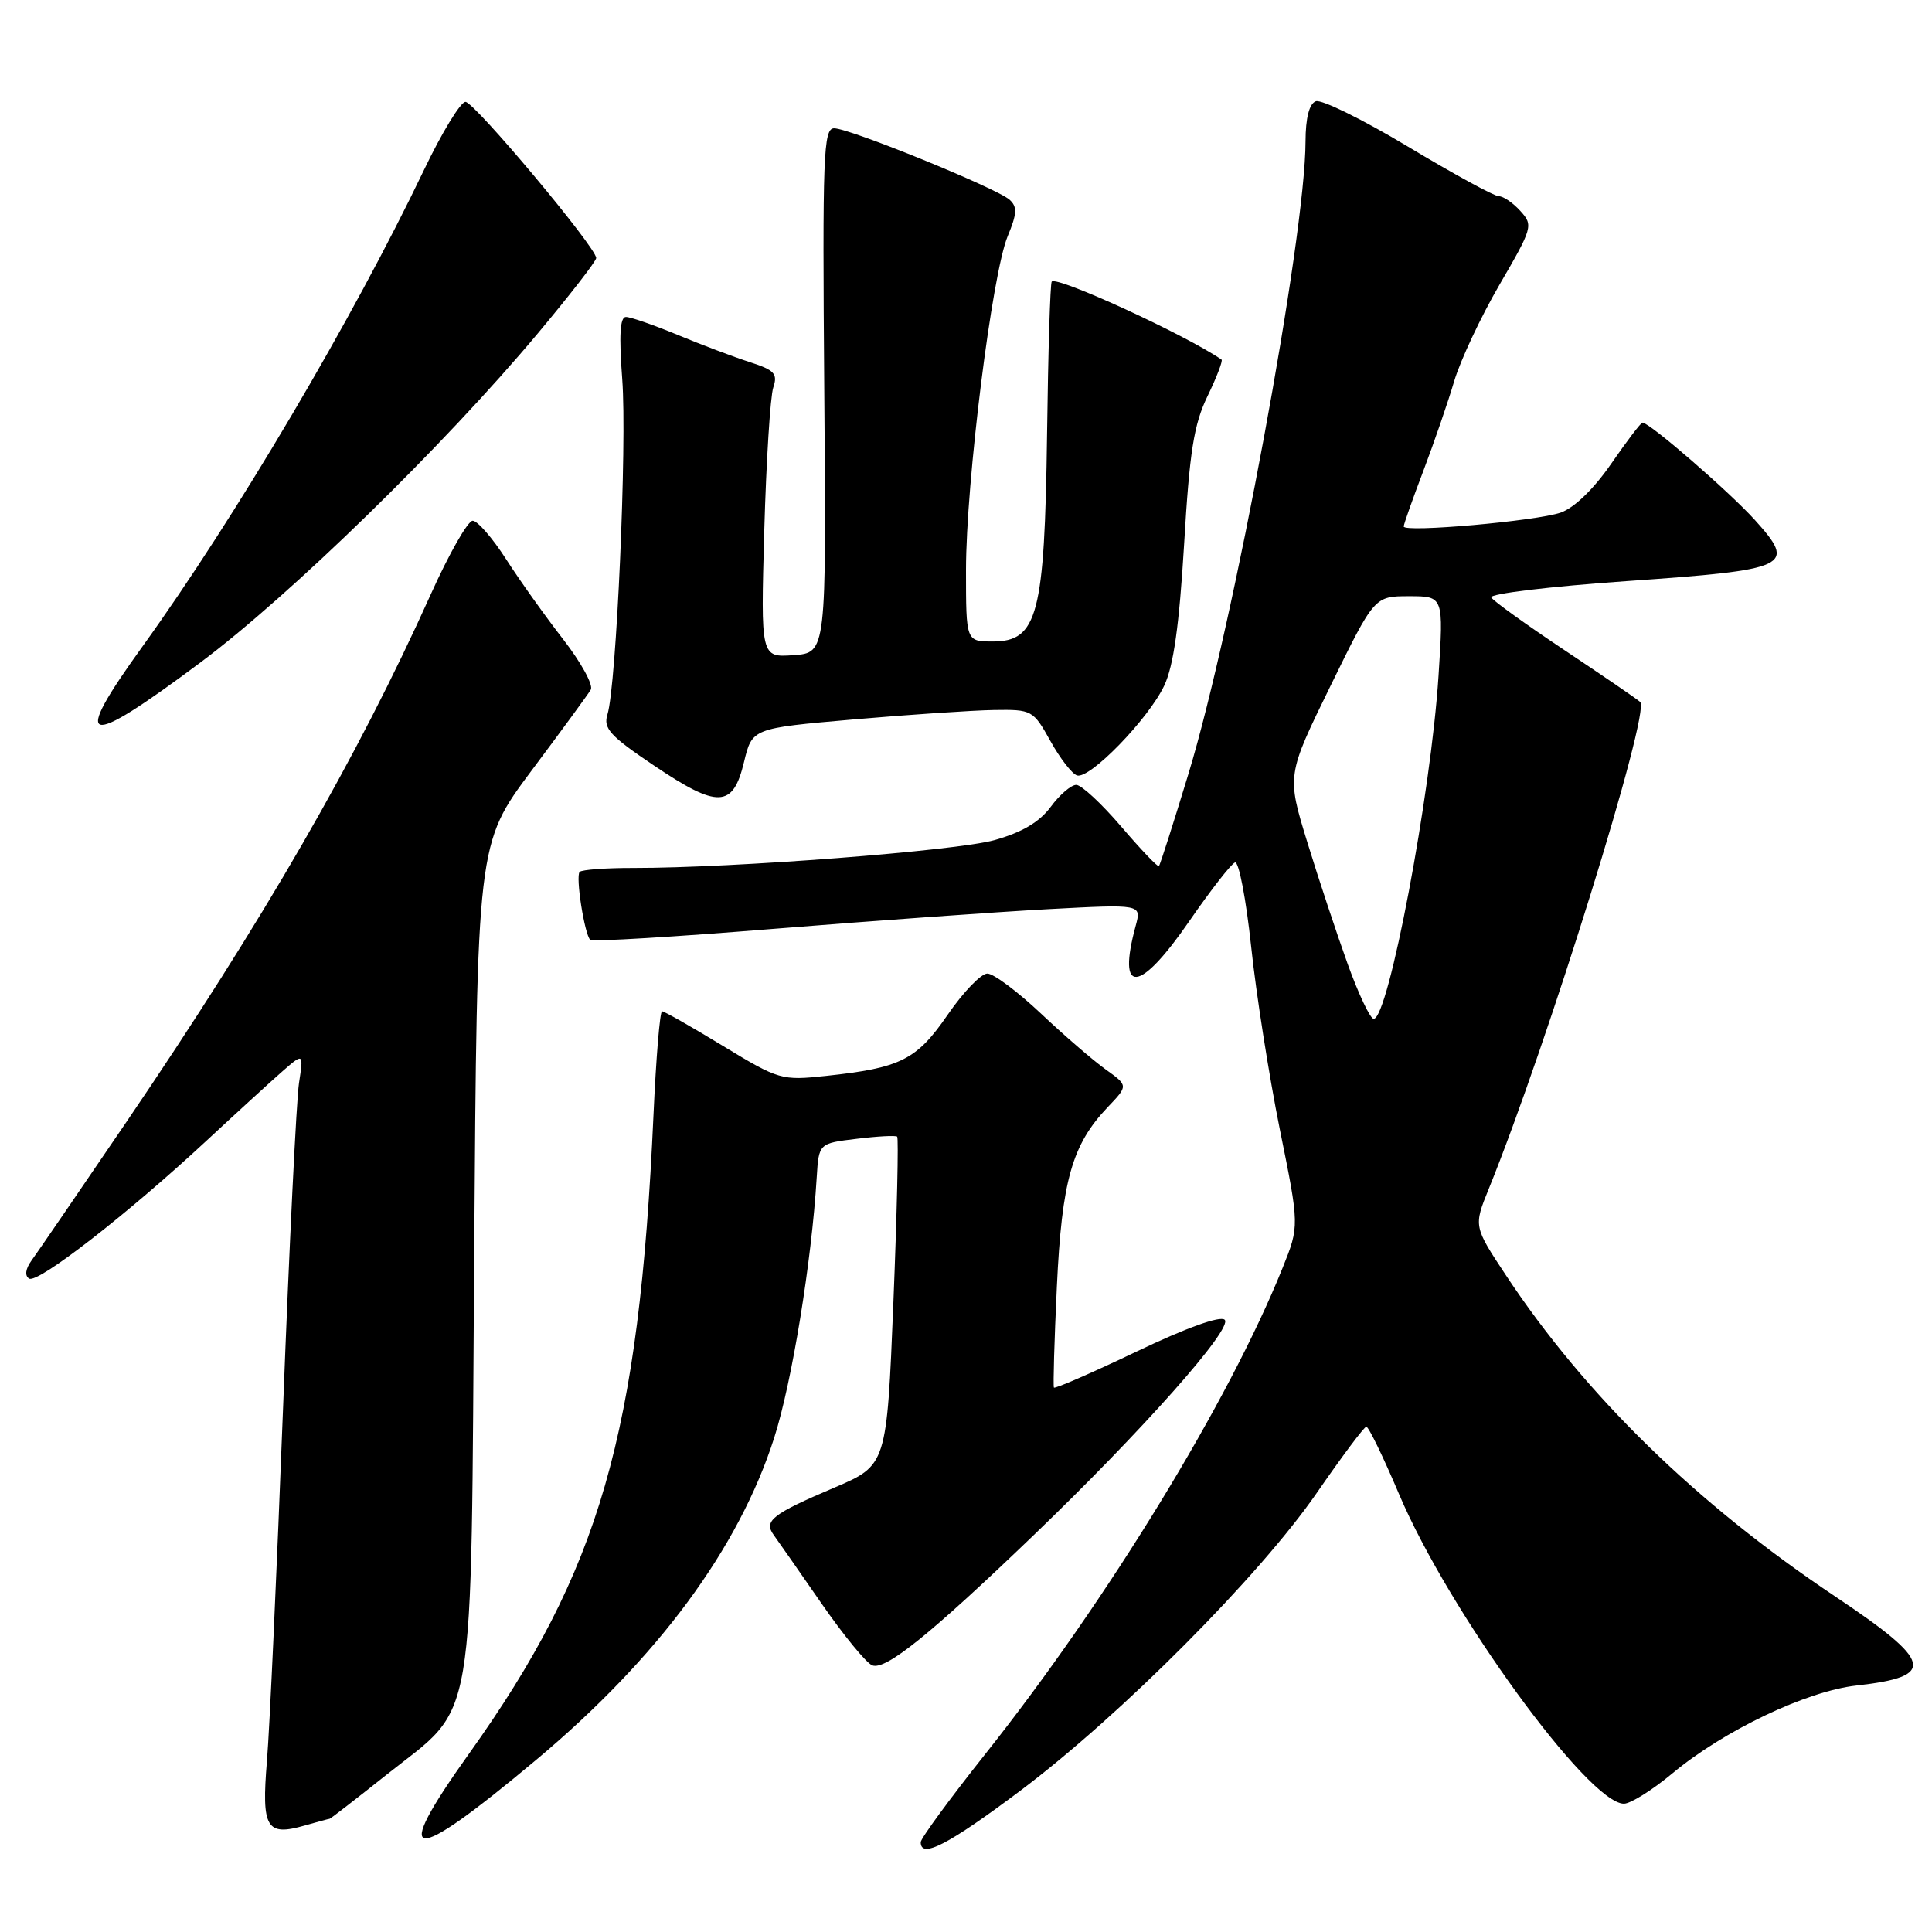 <?xml version="1.0" encoding="UTF-8" standalone="no"?>
<!DOCTYPE svg PUBLIC "-//W3C//DTD SVG 1.1//EN" "http://www.w3.org/Graphics/SVG/1.1/DTD/svg11.dtd" >
<svg xmlns="http://www.w3.org/2000/svg" xmlns:xlink="http://www.w3.org/1999/xlink" version="1.1" viewBox="0 0 256 256">
 <g >
 <path fill="currentColor"
d=" M 135.21 237.27 C 148.54 227.25 166.90 208.81 174.50 197.79 C 177.80 193.01 180.74 189.08 181.04 189.05 C 181.34 189.02 183.29 193.05 185.39 198.00 C 191.96 213.50 210.48 239.00 215.18 239.00 C 216.06 239.00 218.97 237.18 221.64 234.95 C 228.43 229.30 239.38 224.08 246.00 223.34 C 256.64 222.15 256.17 220.23 243.13 211.51 C 224.80 199.25 210.07 184.89 199.59 169.05 C 195.25 162.50 195.25 162.50 197.28 157.50 C 205.06 138.30 218.74 94.28 217.33 93.01 C 216.87 92.60 212.37 89.52 207.32 86.16 C 202.28 82.80 197.90 79.65 197.60 79.17 C 197.30 78.68 205.37 77.71 215.53 77.00 C 237.24 75.48 238.10 75.07 232.52 68.89 C 229.13 65.14 218.58 56.00 217.64 56.00 C 217.42 56.00 215.56 58.45 213.49 61.45 C 211.20 64.77 208.60 67.29 206.81 67.92 C 203.59 69.04 186.00 70.60 186.00 69.76 C 186.00 69.47 187.17 66.15 188.61 62.37 C 190.04 58.59 191.88 53.25 192.69 50.50 C 193.51 47.75 196.21 41.99 198.70 37.71 C 203.08 30.18 203.18 29.85 201.46 27.96 C 200.49 26.88 199.20 26.00 198.60 26.00 C 197.99 26.00 192.60 23.05 186.60 19.45 C 180.61 15.85 175.09 13.13 174.35 13.42 C 173.48 13.75 173.00 15.63 172.99 18.72 C 172.98 31.41 163.46 82.83 157.49 102.49 C 155.48 109.09 153.72 114.61 153.56 114.77 C 153.41 114.92 151.16 112.56 148.56 109.52 C 145.97 106.49 143.29 104.00 142.61 104.00 C 141.93 104.00 140.40 105.31 139.22 106.92 C 137.73 108.93 135.41 110.30 131.78 111.32 C 126.65 112.75 97.23 115.02 83.92 115.01 C 80.30 115.00 77.10 115.24 76.81 115.53 C 76.24 116.09 77.44 123.77 78.21 124.54 C 78.47 124.80 89.44 124.14 102.59 123.07 C 115.74 122.01 132.07 120.84 138.88 120.47 C 151.26 119.81 151.26 119.81 150.49 122.65 C 147.97 131.93 150.96 131.68 157.60 122.04 C 160.43 117.94 163.15 114.45 163.65 114.28 C 164.15 114.12 165.11 119.12 165.78 125.39 C 166.44 131.67 168.16 142.58 169.58 149.63 C 172.18 162.45 172.18 162.45 169.96 167.98 C 162.87 185.64 146.74 212.03 130.61 232.35 C 125.88 238.31 122.00 243.60 122.00 244.10 C 122.00 246.33 125.65 244.44 135.21 237.27 Z  M 71.00 233.23 C 87.15 219.72 97.89 205.19 102.59 190.50 C 104.93 183.19 107.54 167.22 108.22 156.00 C 108.50 151.50 108.50 151.50 113.50 150.90 C 116.25 150.56 118.67 150.43 118.88 150.61 C 119.08 150.78 118.86 160.65 118.38 172.54 C 117.50 194.16 117.50 194.16 110.50 197.14 C 102.32 200.62 101.16 201.53 102.52 203.39 C 103.06 204.13 105.89 208.19 108.82 212.42 C 111.75 216.65 114.79 220.37 115.58 220.67 C 117.35 221.35 123.23 216.61 136.88 203.50 C 151.32 189.63 163.41 176.01 162.28 174.88 C 161.71 174.31 157.17 175.95 150.62 179.08 C 144.71 181.90 139.78 184.05 139.65 183.86 C 139.53 183.66 139.70 177.65 140.04 170.50 C 140.70 156.41 142.05 151.66 146.80 146.68 C 149.50 143.85 149.50 143.85 146.50 141.70 C 144.85 140.52 140.98 137.18 137.91 134.28 C 134.83 131.38 131.65 129.00 130.83 129.00 C 130.00 129.00 127.64 131.45 125.58 134.45 C 121.45 140.45 119.36 141.50 109.46 142.56 C 103.57 143.19 103.23 143.10 95.83 138.61 C 91.66 136.07 88.01 134.00 87.73 134.00 C 87.44 134.00 86.93 140.19 86.59 147.75 C 84.68 190.12 79.49 208.09 62.13 232.40 C 51.66 247.06 54.19 247.30 71.00 233.23 Z  M 43.68 241.00 C 43.78 241.00 47.20 238.36 51.26 235.13 C 63.21 225.63 62.38 230.53 62.83 166.64 C 63.21 111.79 63.21 111.79 70.41 102.14 C 74.38 96.84 77.92 92.00 78.28 91.39 C 78.65 90.78 77.00 87.78 74.63 84.72 C 72.25 81.66 68.84 76.87 67.05 74.08 C 65.26 71.29 63.27 69.00 62.63 69.00 C 61.99 69.00 59.49 73.39 57.08 78.75 C 47.35 100.40 34.95 121.89 16.70 148.74 C 10.54 157.80 4.91 166.02 4.19 167.01 C 3.38 168.13 3.25 169.04 3.86 169.42 C 5.00 170.12 16.91 160.86 27.32 151.19 C 31.28 147.51 35.80 143.38 37.37 142.00 C 40.23 139.50 40.23 139.50 39.62 143.50 C 39.28 145.70 38.33 165.05 37.51 186.50 C 36.69 207.95 35.73 229.03 35.37 233.36 C 34.64 242.23 35.29 243.35 40.38 241.89 C 42.09 241.40 43.57 241.00 43.68 241.00 Z  M 98.58 101.00 C 99.66 96.50 99.66 96.50 113.08 95.33 C 120.46 94.69 128.83 94.13 131.68 94.08 C 136.74 94.00 136.90 94.09 139.18 98.18 C 140.45 100.47 142.04 102.53 142.71 102.75 C 144.38 103.29 152.18 95.27 154.27 90.84 C 155.50 88.24 156.26 82.82 156.90 72.13 C 157.62 59.83 158.19 56.23 160.01 52.48 C 161.23 49.96 162.06 47.78 161.86 47.65 C 157.08 44.36 140.10 36.56 139.36 37.31 C 139.16 37.50 138.88 46.63 138.74 57.58 C 138.42 81.45 137.49 85.00 131.55 85.00 C 128.00 85.00 128.00 85.00 128.00 75.54 C 128.00 63.89 131.45 36.25 133.53 31.28 C 134.76 28.32 134.81 27.40 133.78 26.47 C 132.10 24.95 112.59 17.00 110.53 17.00 C 109.10 17.00 108.97 20.49 109.22 51.75 C 109.50 86.50 109.50 86.50 105.15 86.81 C 100.80 87.12 100.80 87.12 101.27 70.31 C 101.53 61.07 102.07 52.54 102.46 51.36 C 103.08 49.52 102.63 49.04 99.34 47.98 C 97.23 47.30 92.93 45.68 89.78 44.37 C 86.63 43.07 83.56 42.00 82.94 42.00 C 82.15 42.00 82.01 44.45 82.45 50.25 C 83.10 58.78 81.68 90.84 80.49 94.67 C 79.91 96.51 80.82 97.51 86.66 101.44 C 95.12 107.14 97.12 107.07 98.58 101.00 Z  M 26.52 87.81 C 38.41 78.94 58.87 58.99 71.25 44.19 C 75.51 39.10 79.00 34.60 79.00 34.19 C 79.00 32.78 62.85 13.50 61.68 13.50 C 61.03 13.50 58.56 17.55 56.19 22.50 C 46.71 42.32 31.22 68.53 18.88 85.66 C 9.34 98.88 11.04 99.36 26.52 87.81 Z  M 178.58 127.75 C 177.14 123.76 174.73 116.50 173.23 111.61 C 170.50 102.73 170.50 102.73 176.31 90.86 C 182.12 79.00 182.12 79.00 186.71 79.00 C 191.29 79.00 191.29 79.00 190.61 89.58 C 189.60 105.26 183.97 135.00 182.02 135.00 C 181.57 135.00 180.02 131.74 178.58 127.75 Z "/>
</g>
</svg>